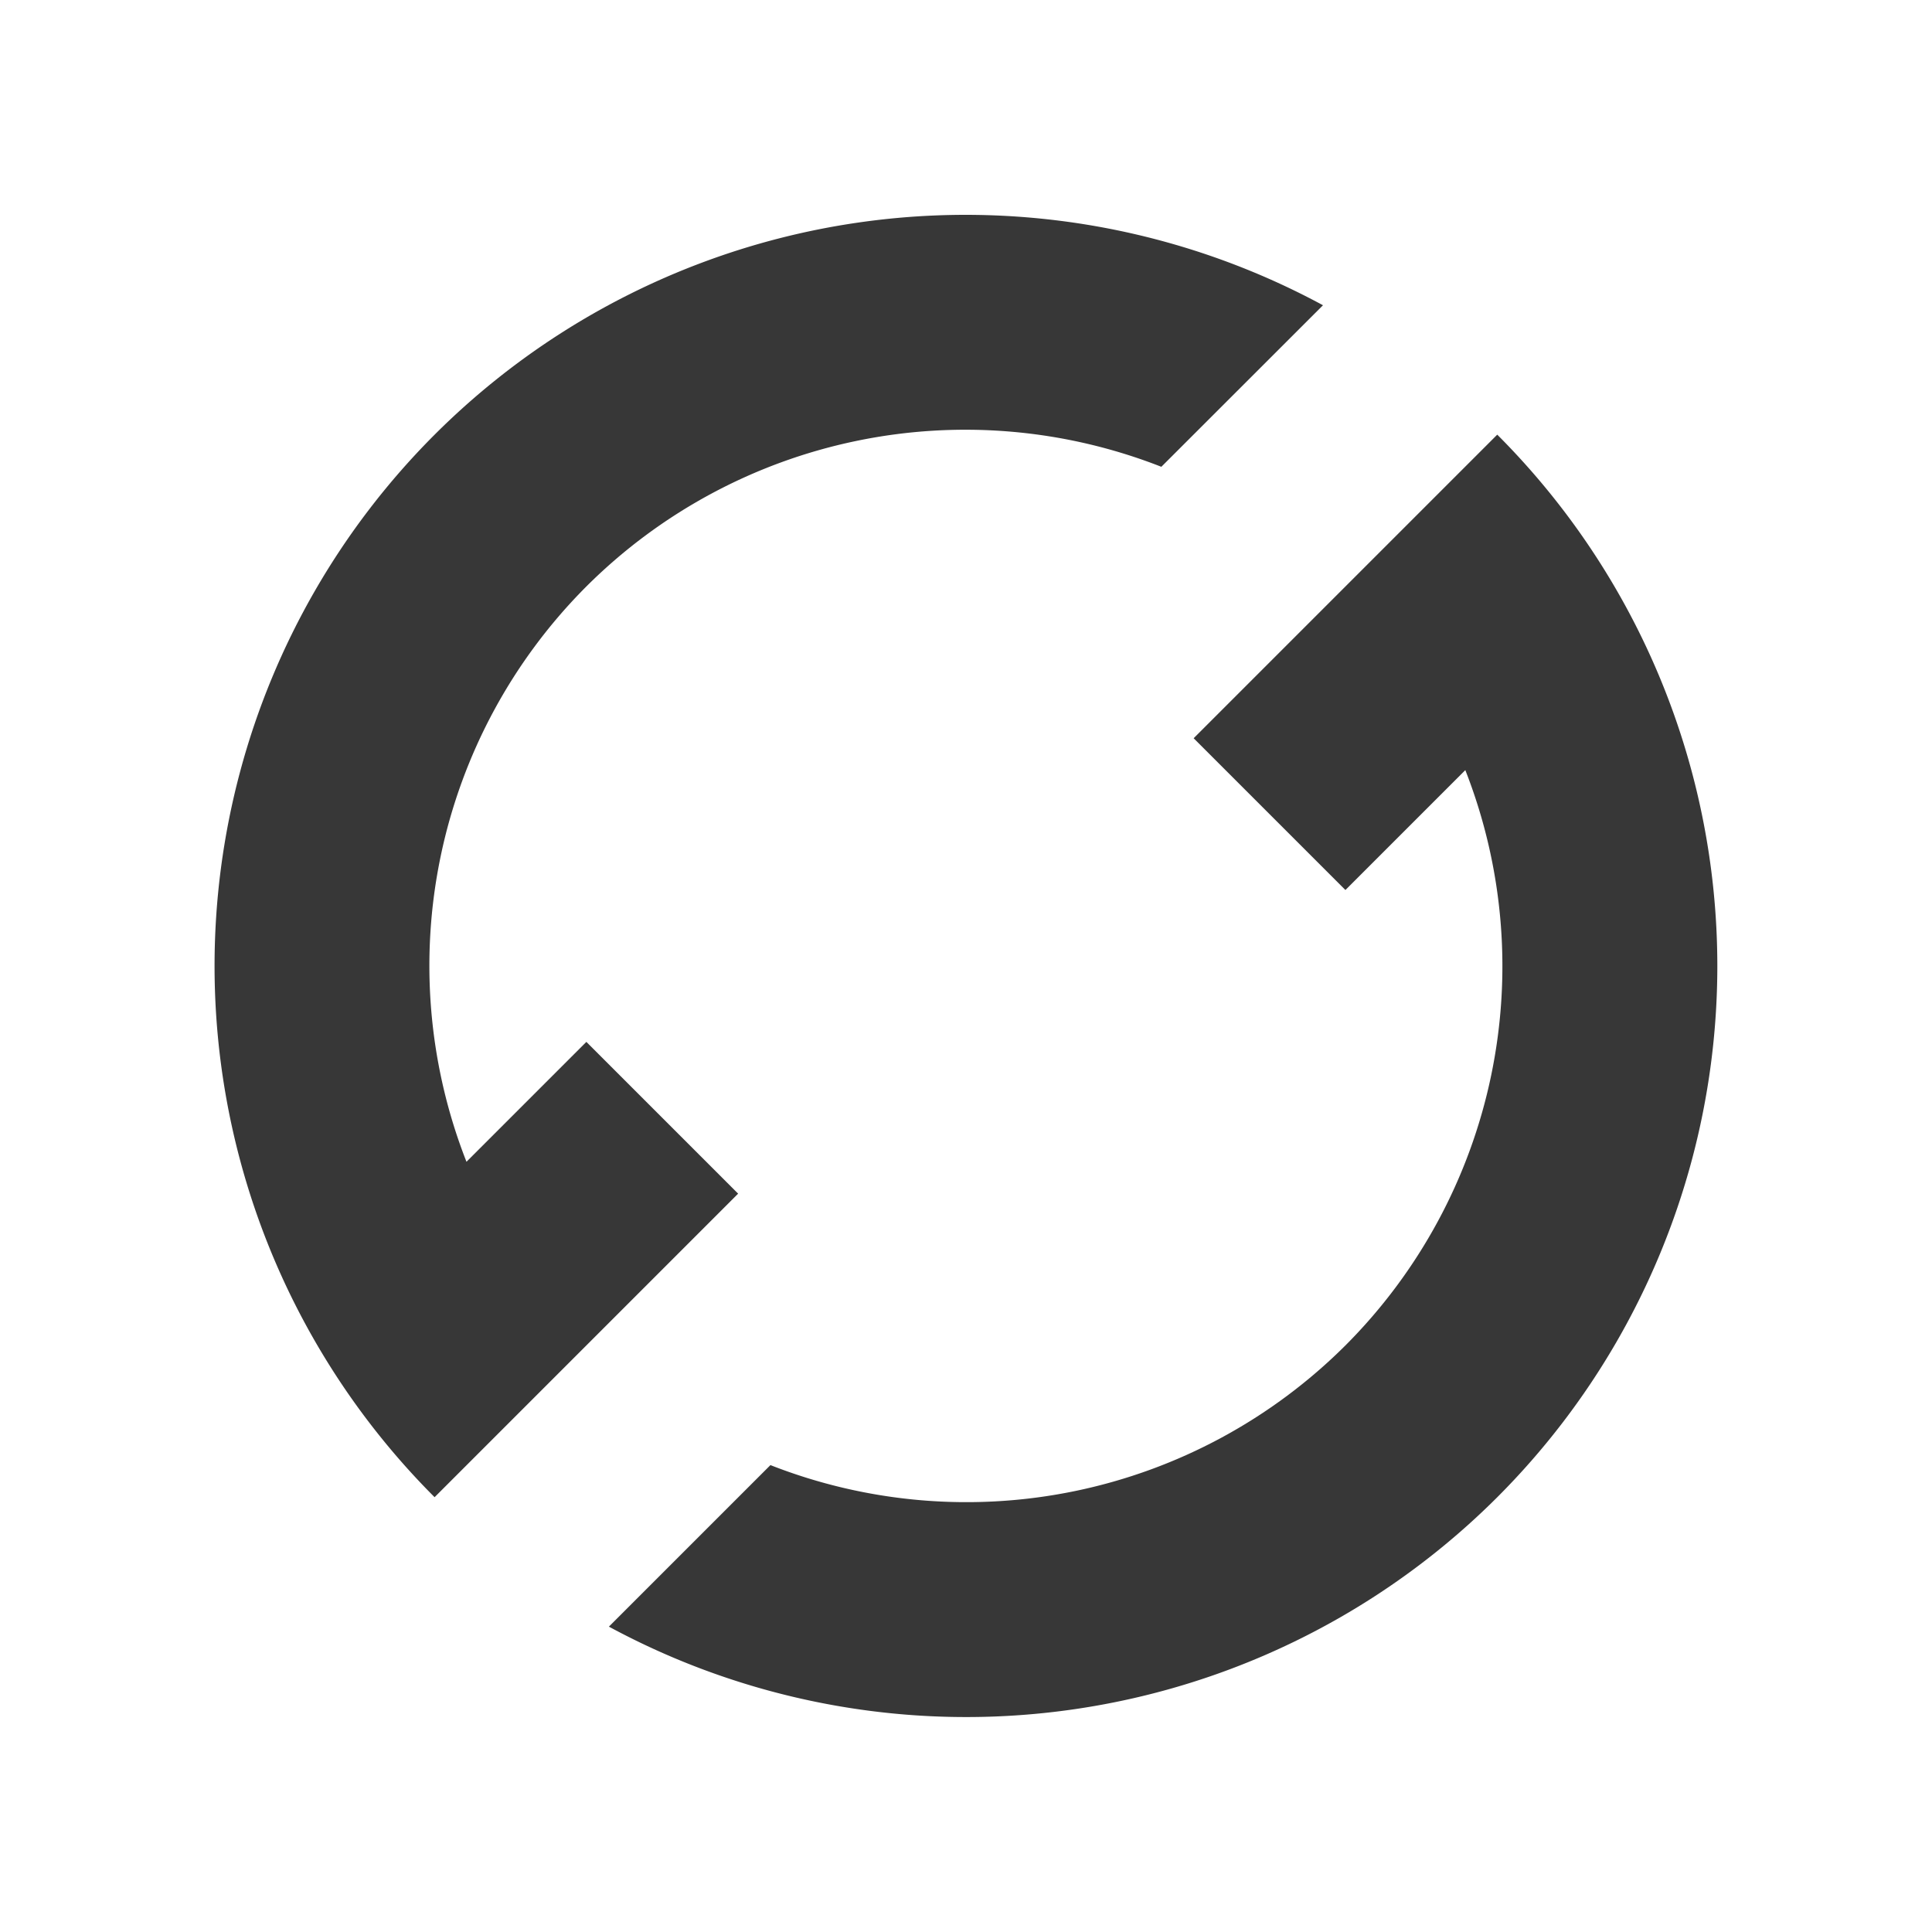 <?xml version="1.0" encoding="UTF-8" standalone="no"?>
<svg
   xmlns:dc="http://purl.org/dc/elements/1.1/"
   xmlns:cc="http://creativecommons.org/ns#"
   xmlns:rdf="http://www.w3.org/1999/02/22-rdf-syntax-ns#"
   xmlns:svg="http://www.w3.org/2000/svg"
   xmlns="http://www.w3.org/2000/svg"
   id="svg6190"
   height="18"
   width="18"
   version="1.1">
  <defs
     id="defs6194" />
  <g
     id="layer1"
     transform="translate(6.025,-1036.1)">
    <path
       id="path1139"
       d="m 7.924,1040.15 -1.414,1.414 -1.414,1.414 1.414,1.414 1.117,-1.117 a 5,5 0 0 1 -1.117,5.36 5,5 0 0 1 -5.357,1.115 l -1.505,1.505 a 7,7 0 0 0 8.277,-1.206 7,7 0 0 0 5.8e-6,-9.899 z m -1.623,-1.206 a 7,7 0 0 0 -8.277,1.206 7,7 0 0 0 -5.8e-6,9.899 l 1.414,-1.414 1.414,-1.414 -1.414,-1.414 -1.117,1.117 a 5,5 0 0 1 1.117,-5.36 5,5 0 0 1 5.357,-1.115 z"
       style="opacity:1;vector-effect:none;fill:#373737;fill-opacity:1;stroke:none;stroke-width:4;stroke-linecap:square;stroke-linejoin:round;stroke-miterlimit:4;stroke-dasharray:none;stroke-dashoffset:3.2;stroke-opacity:0.551" />
  </g>
</svg>
